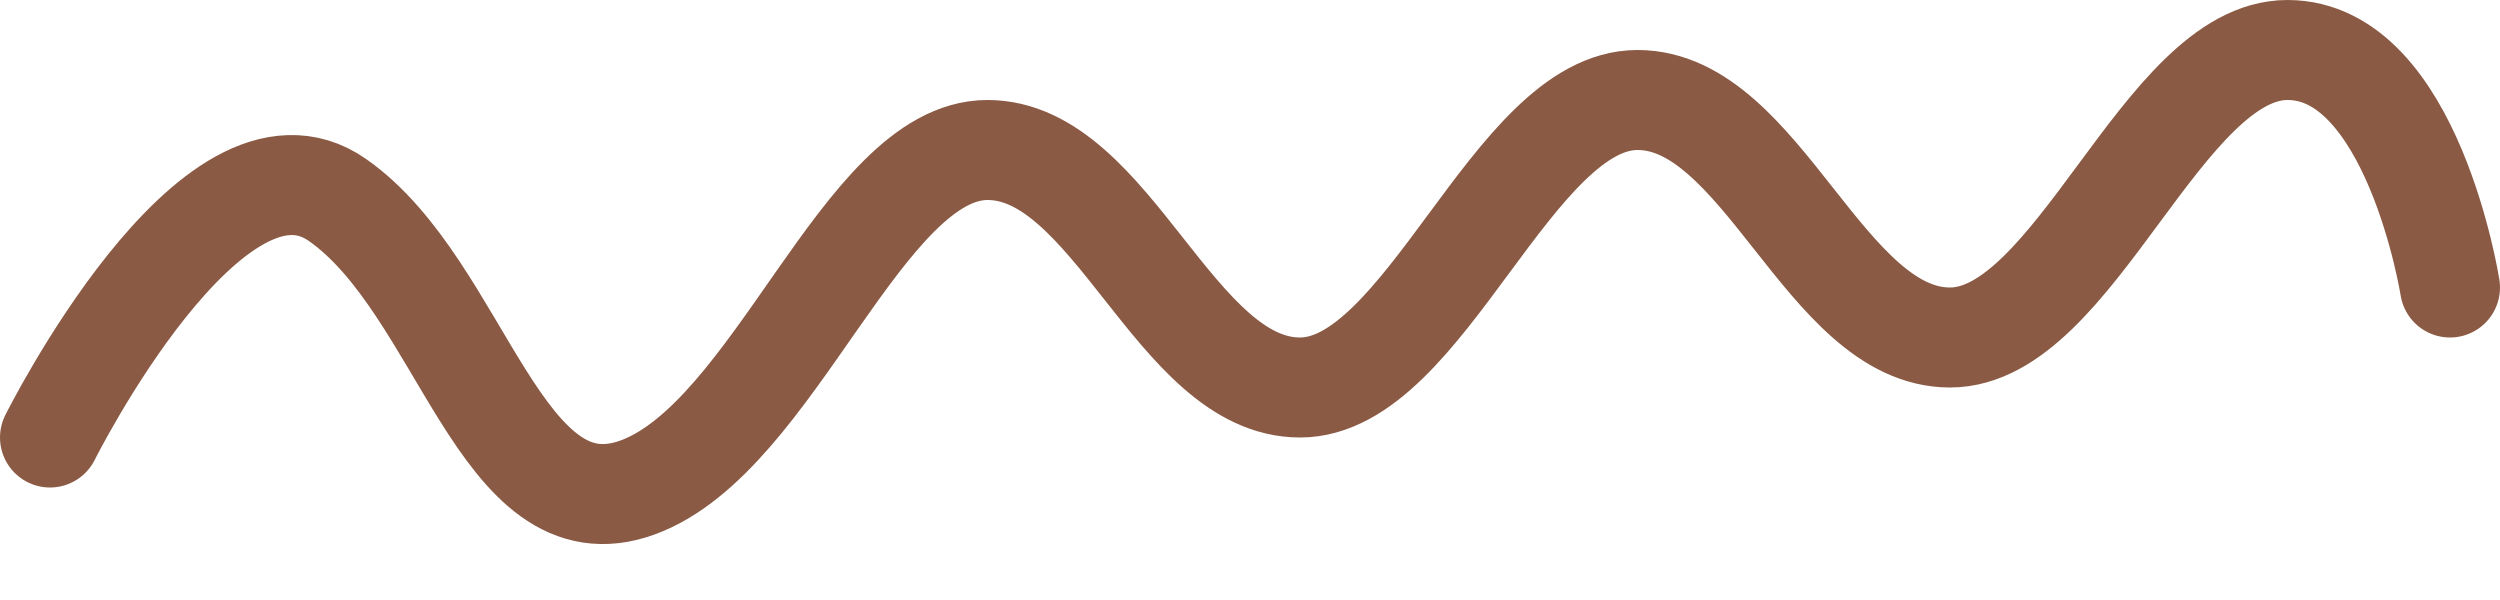<svg width="100" height="24" viewBox="0 0 100 24" fill="none" xmlns="http://www.w3.org/2000/svg">
  <path d="M2 17.5C2 17.5 8.5 4.5 13.5 8C18.5 11.5 20 21.5 25.5 19.5C31 17.5 34.5 6 39.5 6C44.5 6 47 15.5 52 15.5C57 15.5 60.5 4 65.5 4C70.5 4 73 13.5 78 13.5C83 13.5 86.5 2 91.5 2C96.5 2 98 11.5 98 11.5" stroke="#8B5A44" stroke-width="4" stroke-linecap="round"/>
</svg>